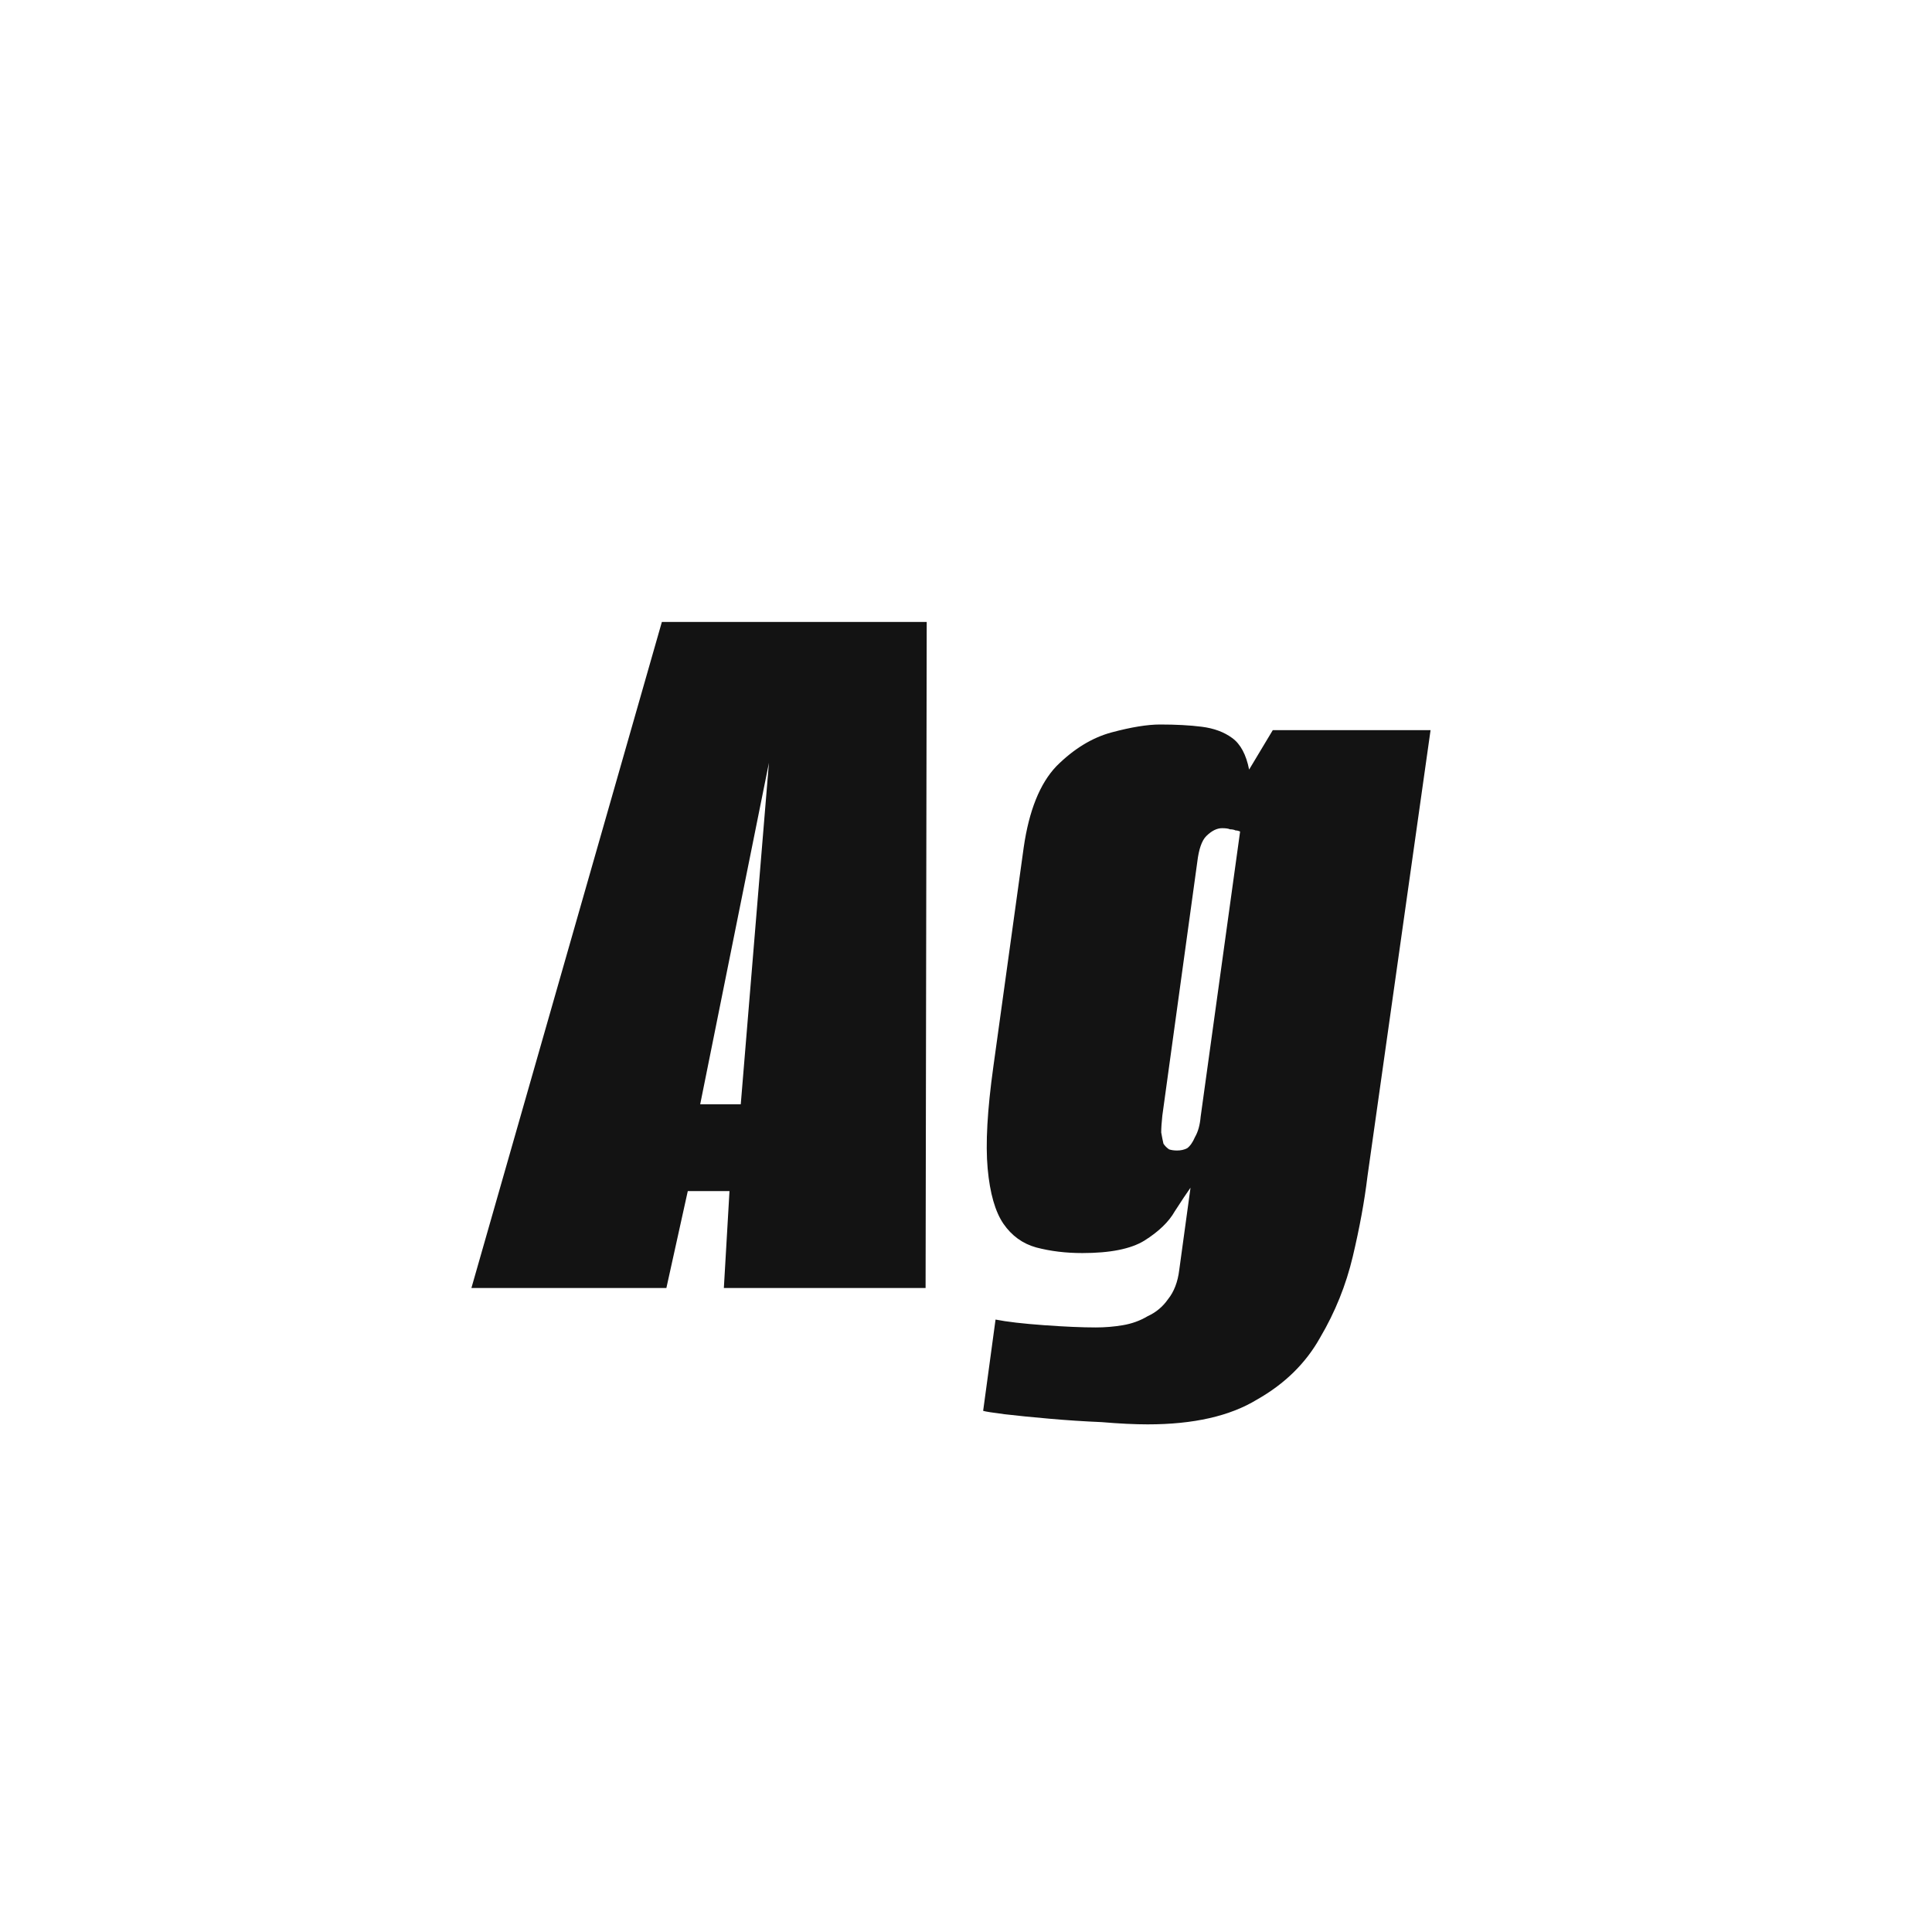 <svg width="24" height="24" viewBox="0 0 24 24" fill="none" xmlns="http://www.w3.org/2000/svg">
<path d="M5.856 16L8.222 7.726H11.512L11.498 16H8.992L9.062 14.796H8.544L8.278 16H5.856ZM8.698 13.718H9.202L9.552 9.476L8.698 13.718ZM14.257 17.694C14.099 17.694 13.907 17.685 13.683 17.666C13.469 17.657 13.254 17.643 13.039 17.624C12.825 17.605 12.638 17.587 12.479 17.568C12.33 17.549 12.241 17.535 12.213 17.526L12.367 16.392C12.507 16.42 12.708 16.443 12.969 16.462C13.231 16.481 13.445 16.49 13.613 16.49C13.725 16.49 13.837 16.481 13.949 16.462C14.061 16.443 14.164 16.406 14.257 16.35C14.36 16.303 14.444 16.233 14.509 16.14C14.584 16.047 14.631 15.925 14.649 15.776L14.789 14.754C14.743 14.819 14.677 14.917 14.593 15.048C14.519 15.179 14.393 15.3 14.215 15.412C14.047 15.515 13.791 15.566 13.445 15.566C13.24 15.566 13.049 15.543 12.871 15.496C12.703 15.449 12.568 15.351 12.465 15.202C12.363 15.053 12.297 14.824 12.269 14.516C12.241 14.208 12.265 13.788 12.339 13.256L12.717 10.526C12.783 10.069 12.918 9.733 13.123 9.518C13.338 9.303 13.567 9.163 13.809 9.098C14.052 9.033 14.253 9 14.411 9C14.607 9 14.78 9.009 14.929 9.028C15.079 9.047 15.205 9.093 15.307 9.168C15.41 9.243 15.48 9.373 15.517 9.56L15.811 9.07H17.771L16.987 14.614C16.95 14.922 16.889 15.253 16.805 15.608C16.721 15.963 16.586 16.299 16.399 16.616C16.222 16.933 15.961 17.19 15.615 17.386C15.279 17.591 14.827 17.694 14.257 17.694ZM14.621 14.292C14.668 14.292 14.71 14.283 14.747 14.264C14.785 14.236 14.817 14.189 14.845 14.124C14.883 14.059 14.906 13.975 14.915 13.872L15.405 10.33C15.387 10.321 15.368 10.316 15.349 10.316C15.331 10.307 15.307 10.302 15.279 10.302C15.261 10.293 15.228 10.288 15.181 10.288C15.116 10.288 15.051 10.321 14.985 10.386C14.929 10.442 14.892 10.549 14.873 10.708L14.439 13.858C14.43 13.942 14.425 14.012 14.425 14.068C14.435 14.124 14.444 14.171 14.453 14.208C14.472 14.236 14.495 14.259 14.523 14.278C14.551 14.287 14.584 14.292 14.621 14.292Z" fill="#131313"/>
</svg>
